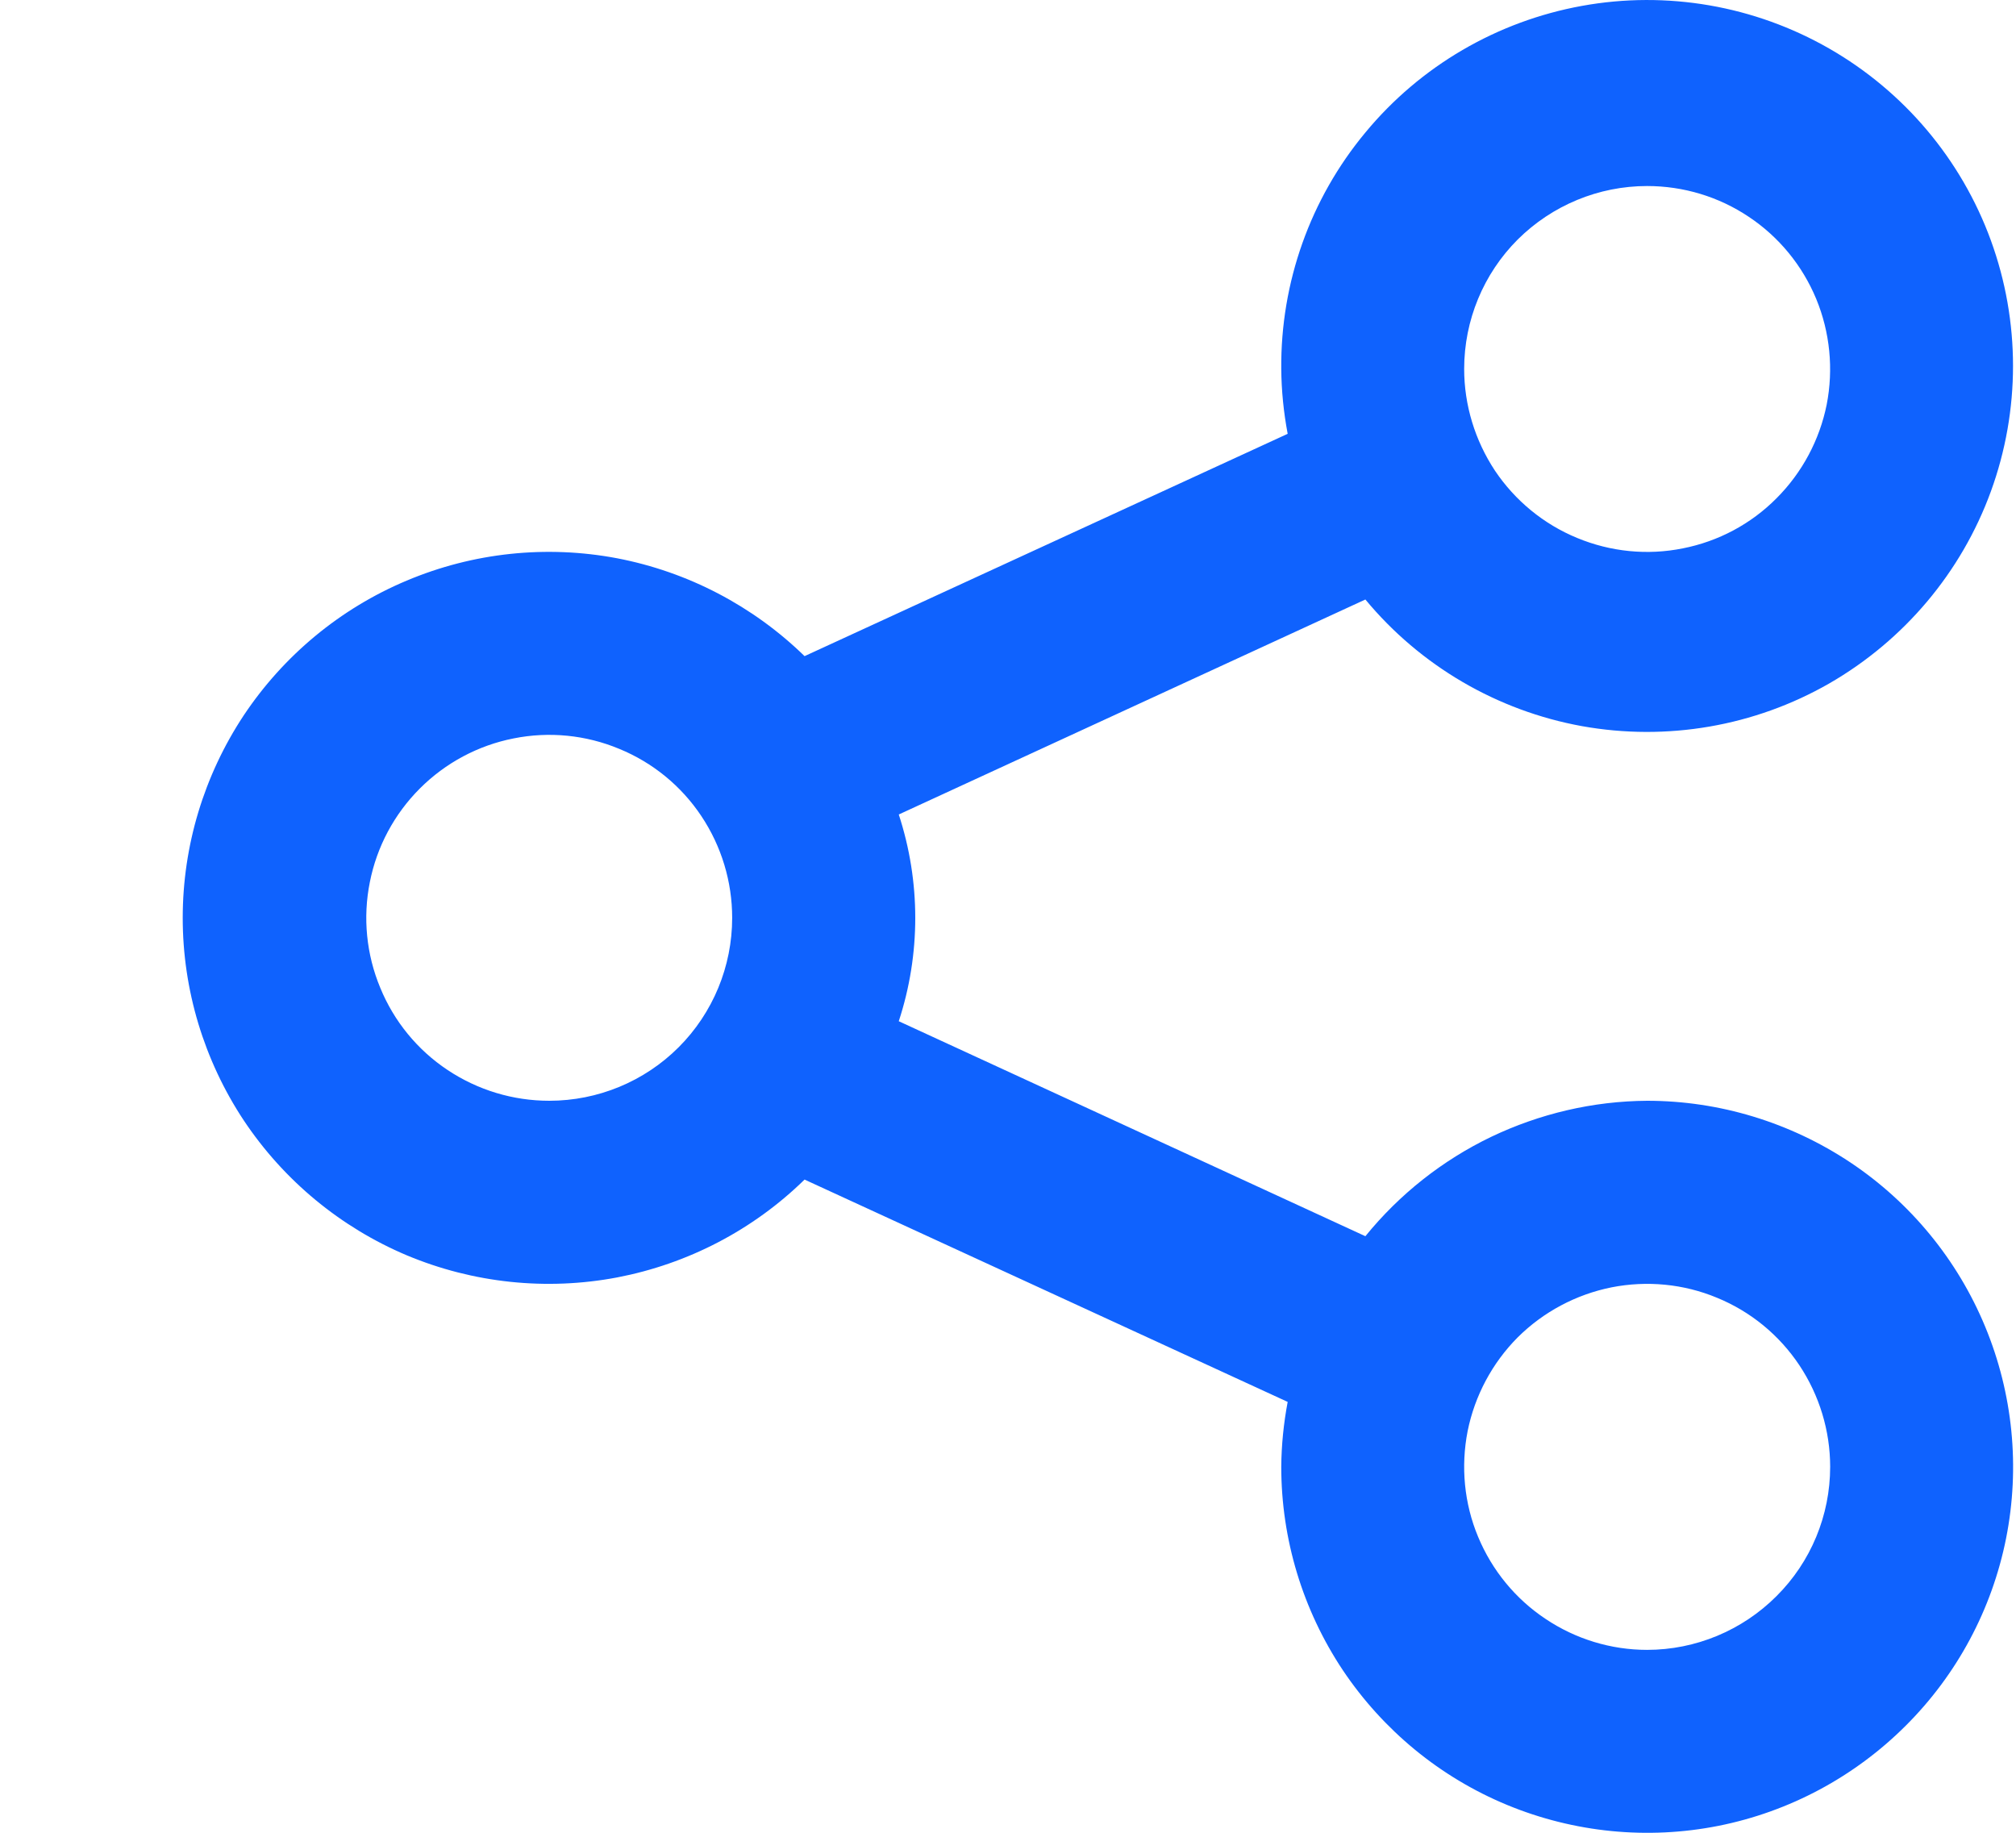 <svg width="11" height="10" viewBox="0 0 11 10" fill="none" xmlns="http://www.w3.org/2000/svg">
<path d="M8.987 6.006C8.692 6.008 8.402 6.076 8.136 6.203C7.87 6.331 7.636 6.516 7.45 6.745L4.904 5.572C5.024 5.206 5.024 4.811 4.904 4.444L7.45 3.271C7.75 3.633 8.169 3.878 8.632 3.962C9.095 4.045 9.573 3.963 9.981 3.729C10.389 3.494 10.702 3.123 10.863 2.681C11.024 2.239 11.024 1.754 10.863 1.312C10.702 0.87 10.389 0.499 9.981 0.265C9.573 0.031 9.095 -0.052 8.632 0.032C8.169 0.116 7.75 0.36 7.45 0.723C7.149 1.085 6.987 1.542 6.991 2.013C6.992 2.132 7.004 2.25 7.026 2.367L4.39 3.58C4.109 3.306 3.753 3.12 3.367 3.046C2.981 2.973 2.582 3.015 2.219 3.168C1.857 3.32 1.548 3.576 1.33 3.903C1.113 4.231 0.997 4.615 0.997 5.008C0.997 5.401 1.113 5.785 1.33 6.113C1.548 6.44 1.857 6.696 2.219 6.849C2.582 7.001 2.981 7.043 3.367 6.97C3.753 6.896 4.109 6.711 4.39 6.436L7.026 7.649C7.004 7.766 6.992 7.884 6.991 8.003C6.991 8.398 7.108 8.784 7.327 9.113C7.547 9.441 7.858 9.697 8.223 9.848C8.588 9.999 8.99 10.039 9.377 9.962C9.764 9.885 10.12 9.694 10.399 9.415C10.679 9.136 10.869 8.78 10.946 8.393C11.023 8.005 10.983 7.604 10.832 7.239C10.681 6.874 10.425 6.562 10.097 6.343C9.768 6.124 9.382 6.006 8.987 6.006ZM8.987 1.015C9.185 1.015 9.378 1.073 9.542 1.183C9.706 1.292 9.834 1.448 9.91 1.631C9.985 1.813 10.005 2.014 9.967 2.208C9.928 2.401 9.833 2.579 9.693 2.719C9.554 2.859 9.376 2.954 9.182 2.992C8.989 3.031 8.788 3.011 8.605 2.935C8.423 2.86 8.267 2.732 8.157 2.568C8.048 2.403 7.989 2.21 7.989 2.013C7.989 1.748 8.094 1.494 8.281 1.307C8.469 1.12 8.723 1.015 8.987 1.015ZM2.997 6.006C2.8 6.006 2.607 5.948 2.442 5.838C2.278 5.729 2.15 5.573 2.075 5.39C1.999 5.208 1.979 5.007 2.018 4.813C2.056 4.62 2.151 4.442 2.291 4.302C2.431 4.162 2.609 4.067 2.802 4.029C2.996 3.99 3.197 4.01 3.379 4.086C3.562 4.161 3.718 4.289 3.827 4.453C3.937 4.618 3.995 4.811 3.995 5.008C3.995 5.273 3.89 5.527 3.703 5.714C3.516 5.901 3.262 6.006 2.997 6.006ZM8.987 9.002C8.79 9.002 8.597 8.943 8.433 8.833C8.269 8.724 8.141 8.568 8.065 8.385C7.989 8.203 7.97 8.002 8.008 7.808C8.047 7.615 8.142 7.437 8.281 7.297C8.421 7.158 8.599 7.063 8.793 7.024C8.986 6.986 9.187 7.005 9.369 7.081C9.552 7.156 9.708 7.284 9.818 7.449C9.927 7.613 9.986 7.806 9.986 8.003C9.986 8.268 9.881 8.522 9.693 8.709C9.506 8.896 9.252 9.002 8.987 9.002Z" fill="#0F62FE"/>
</svg>
